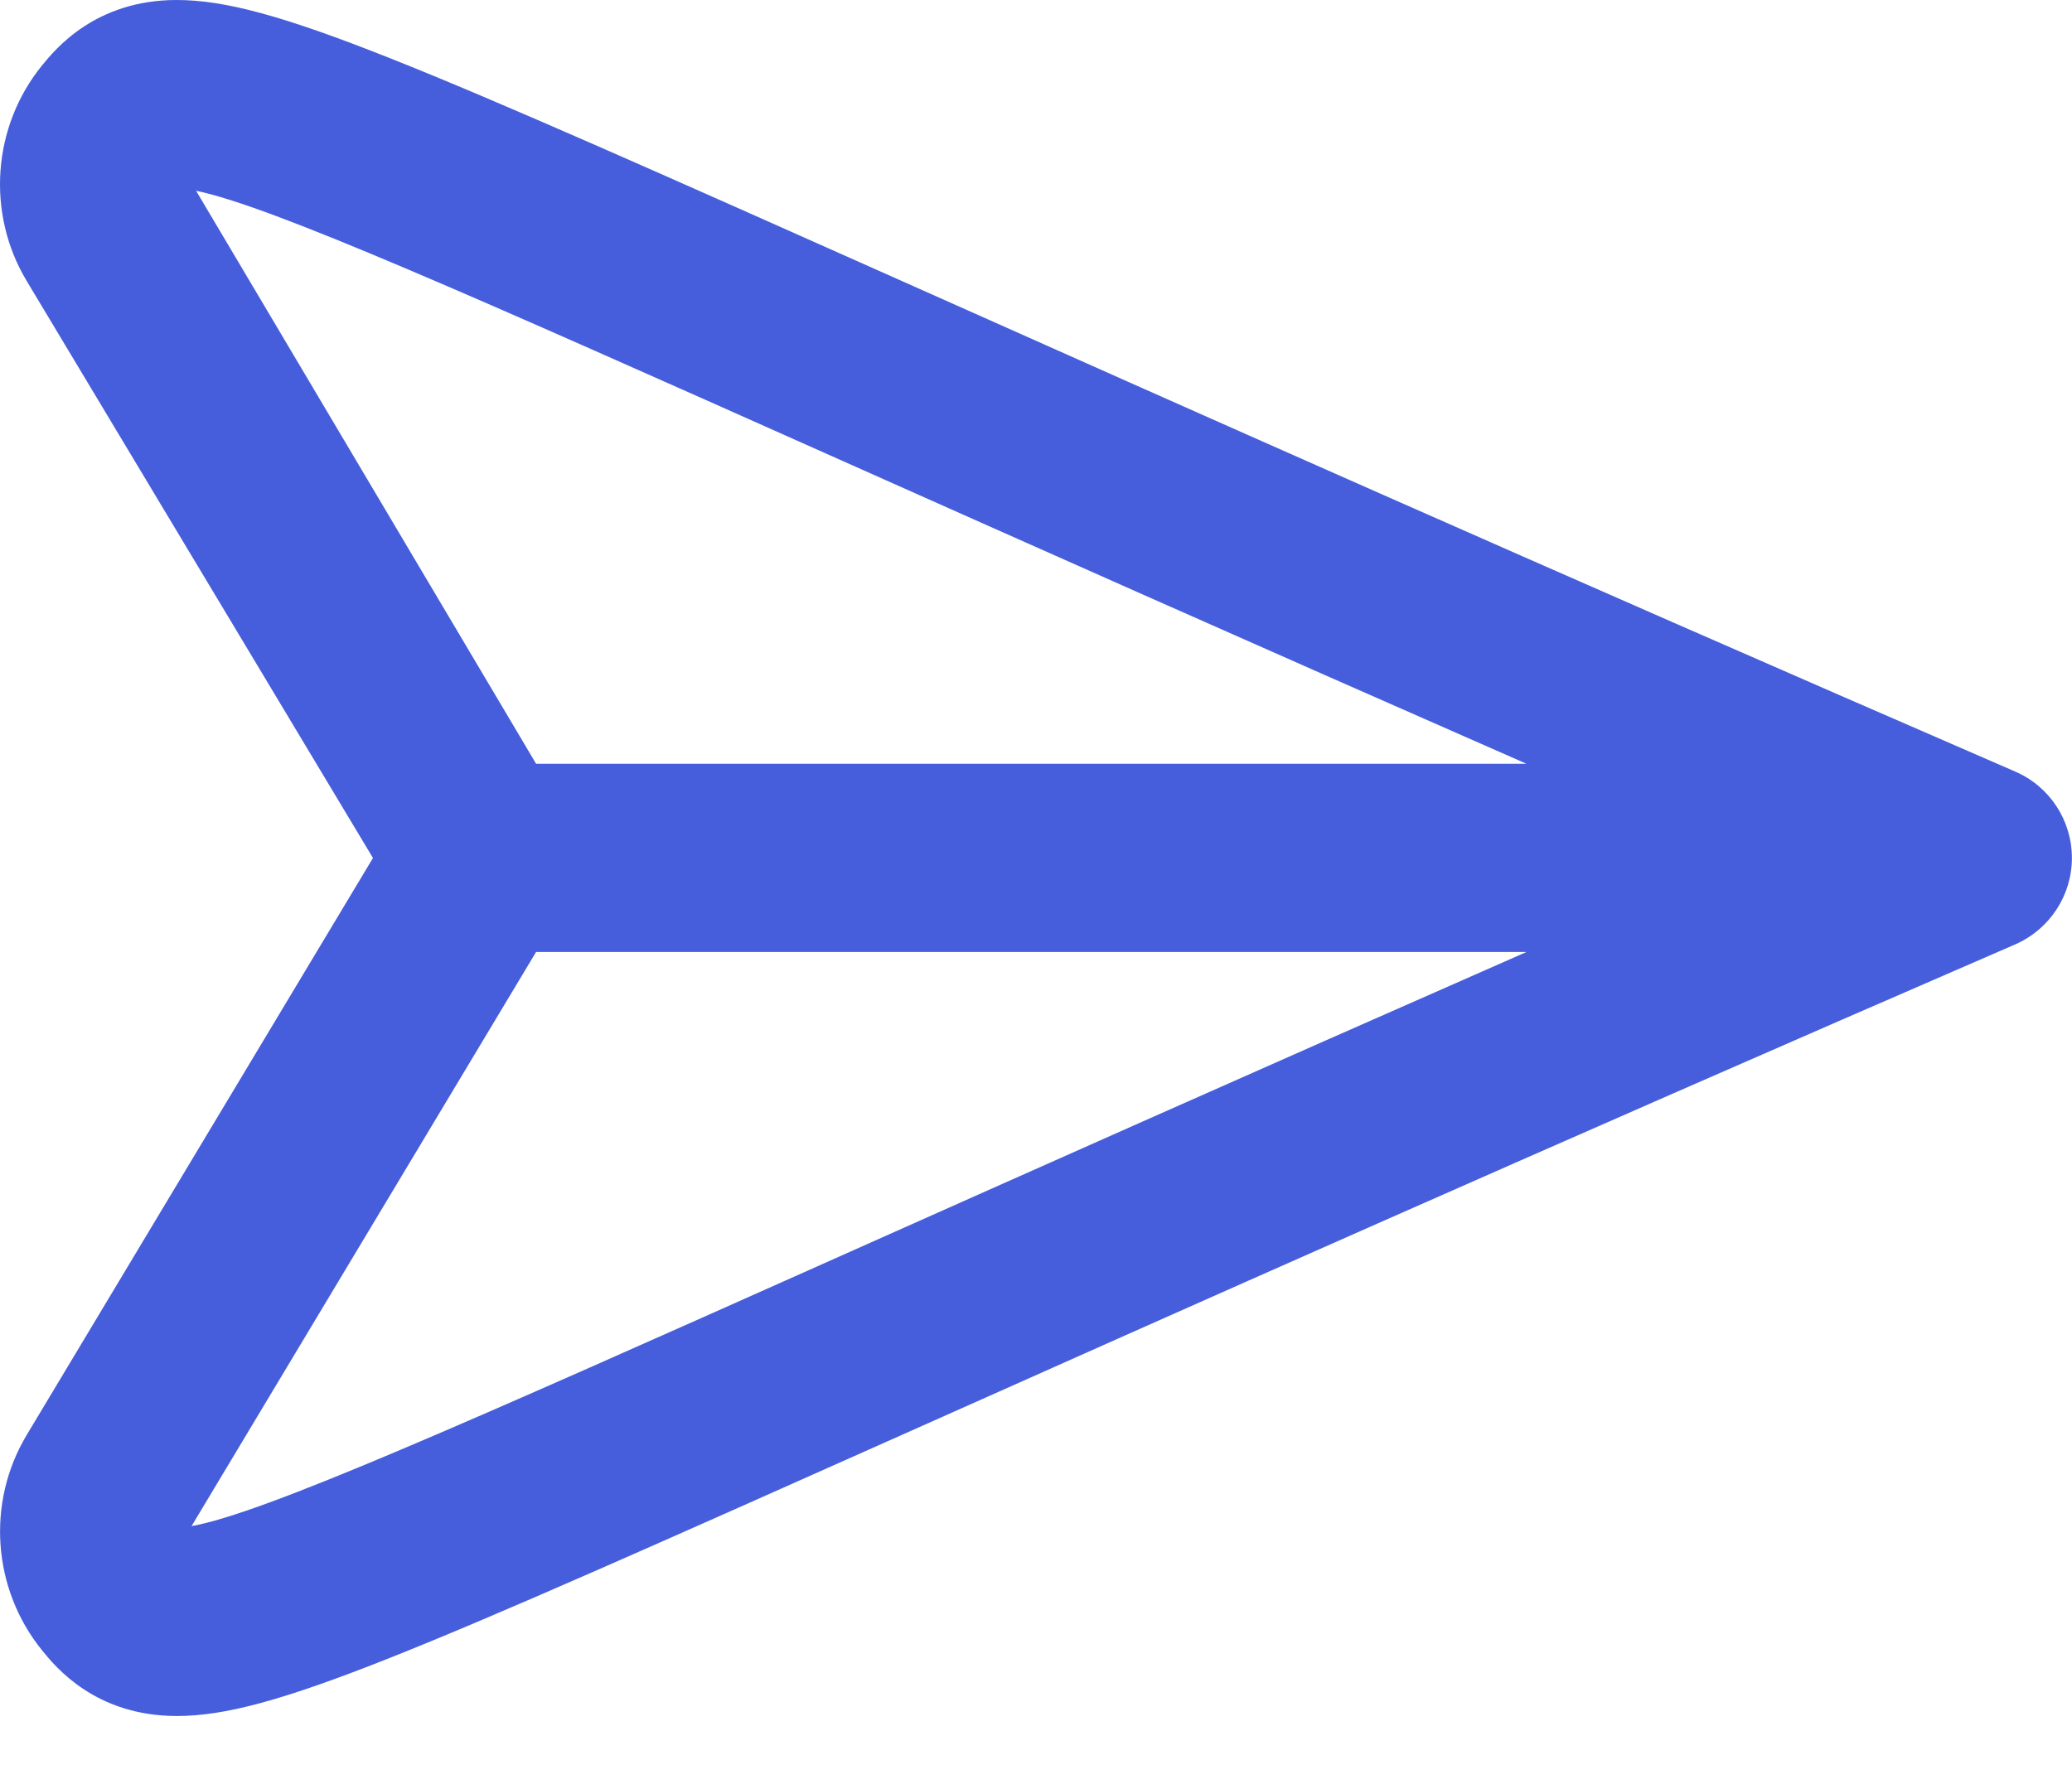 <svg width="22" height="19" viewBox="0 0 22 19" version="1.1" xmlns="http://www.w3.org/2000/svg" xmlns:xlink="http://www.w3.org/1999/xlink">
<title>Vector</title>
<desc>Created using Figma</desc>
<g id="Canvas" transform="translate(-9004 2056)">
<g id="Vector">
<use xlink:href="#path0_fill" transform="translate(9004 -2056)" fill="#465EDB"/>
</g>
</g>
<defs>
<path id="path0_fill" d="M 21.397 8.194C 16.226 5.95 12.462 4.272 9.705 3.042C 4.328 0.645 2.882 0 1.875 0C 1.011 0 0.586 0.524 0.446 0.695C -0.083 1.347 -0.147 2.268 0.284 2.985L 3.96 9.112L 0.285 15.237C -0.147 15.955 -0.082 16.875 0.447 17.527C 0.587 17.7 1.012 18.224 1.877 18.224C 2.883 18.224 4.323 17.581 9.676 15.194C 12.436 13.963 16.208 12.28 21.398 10.029C 21.763 9.869 21.999 9.509 21.999 9.111C 21.999 8.713 21.763 8.352 21.397 8.194ZM 2.082 2.026C 2.882 2.19 5.011 3.14 8.89 4.87C 10.8 5.722 13.202 6.792 16.207 8.111L 5.692 8.111L 2.082 2.026ZM 8.861 13.367C 4.919 15.126 2.792 16.074 2.034 16.207L 5.692 10.11L 16.208 10.11C 13.187 11.438 10.775 12.513 8.861 13.367Z"/>
</defs>
</svg>
